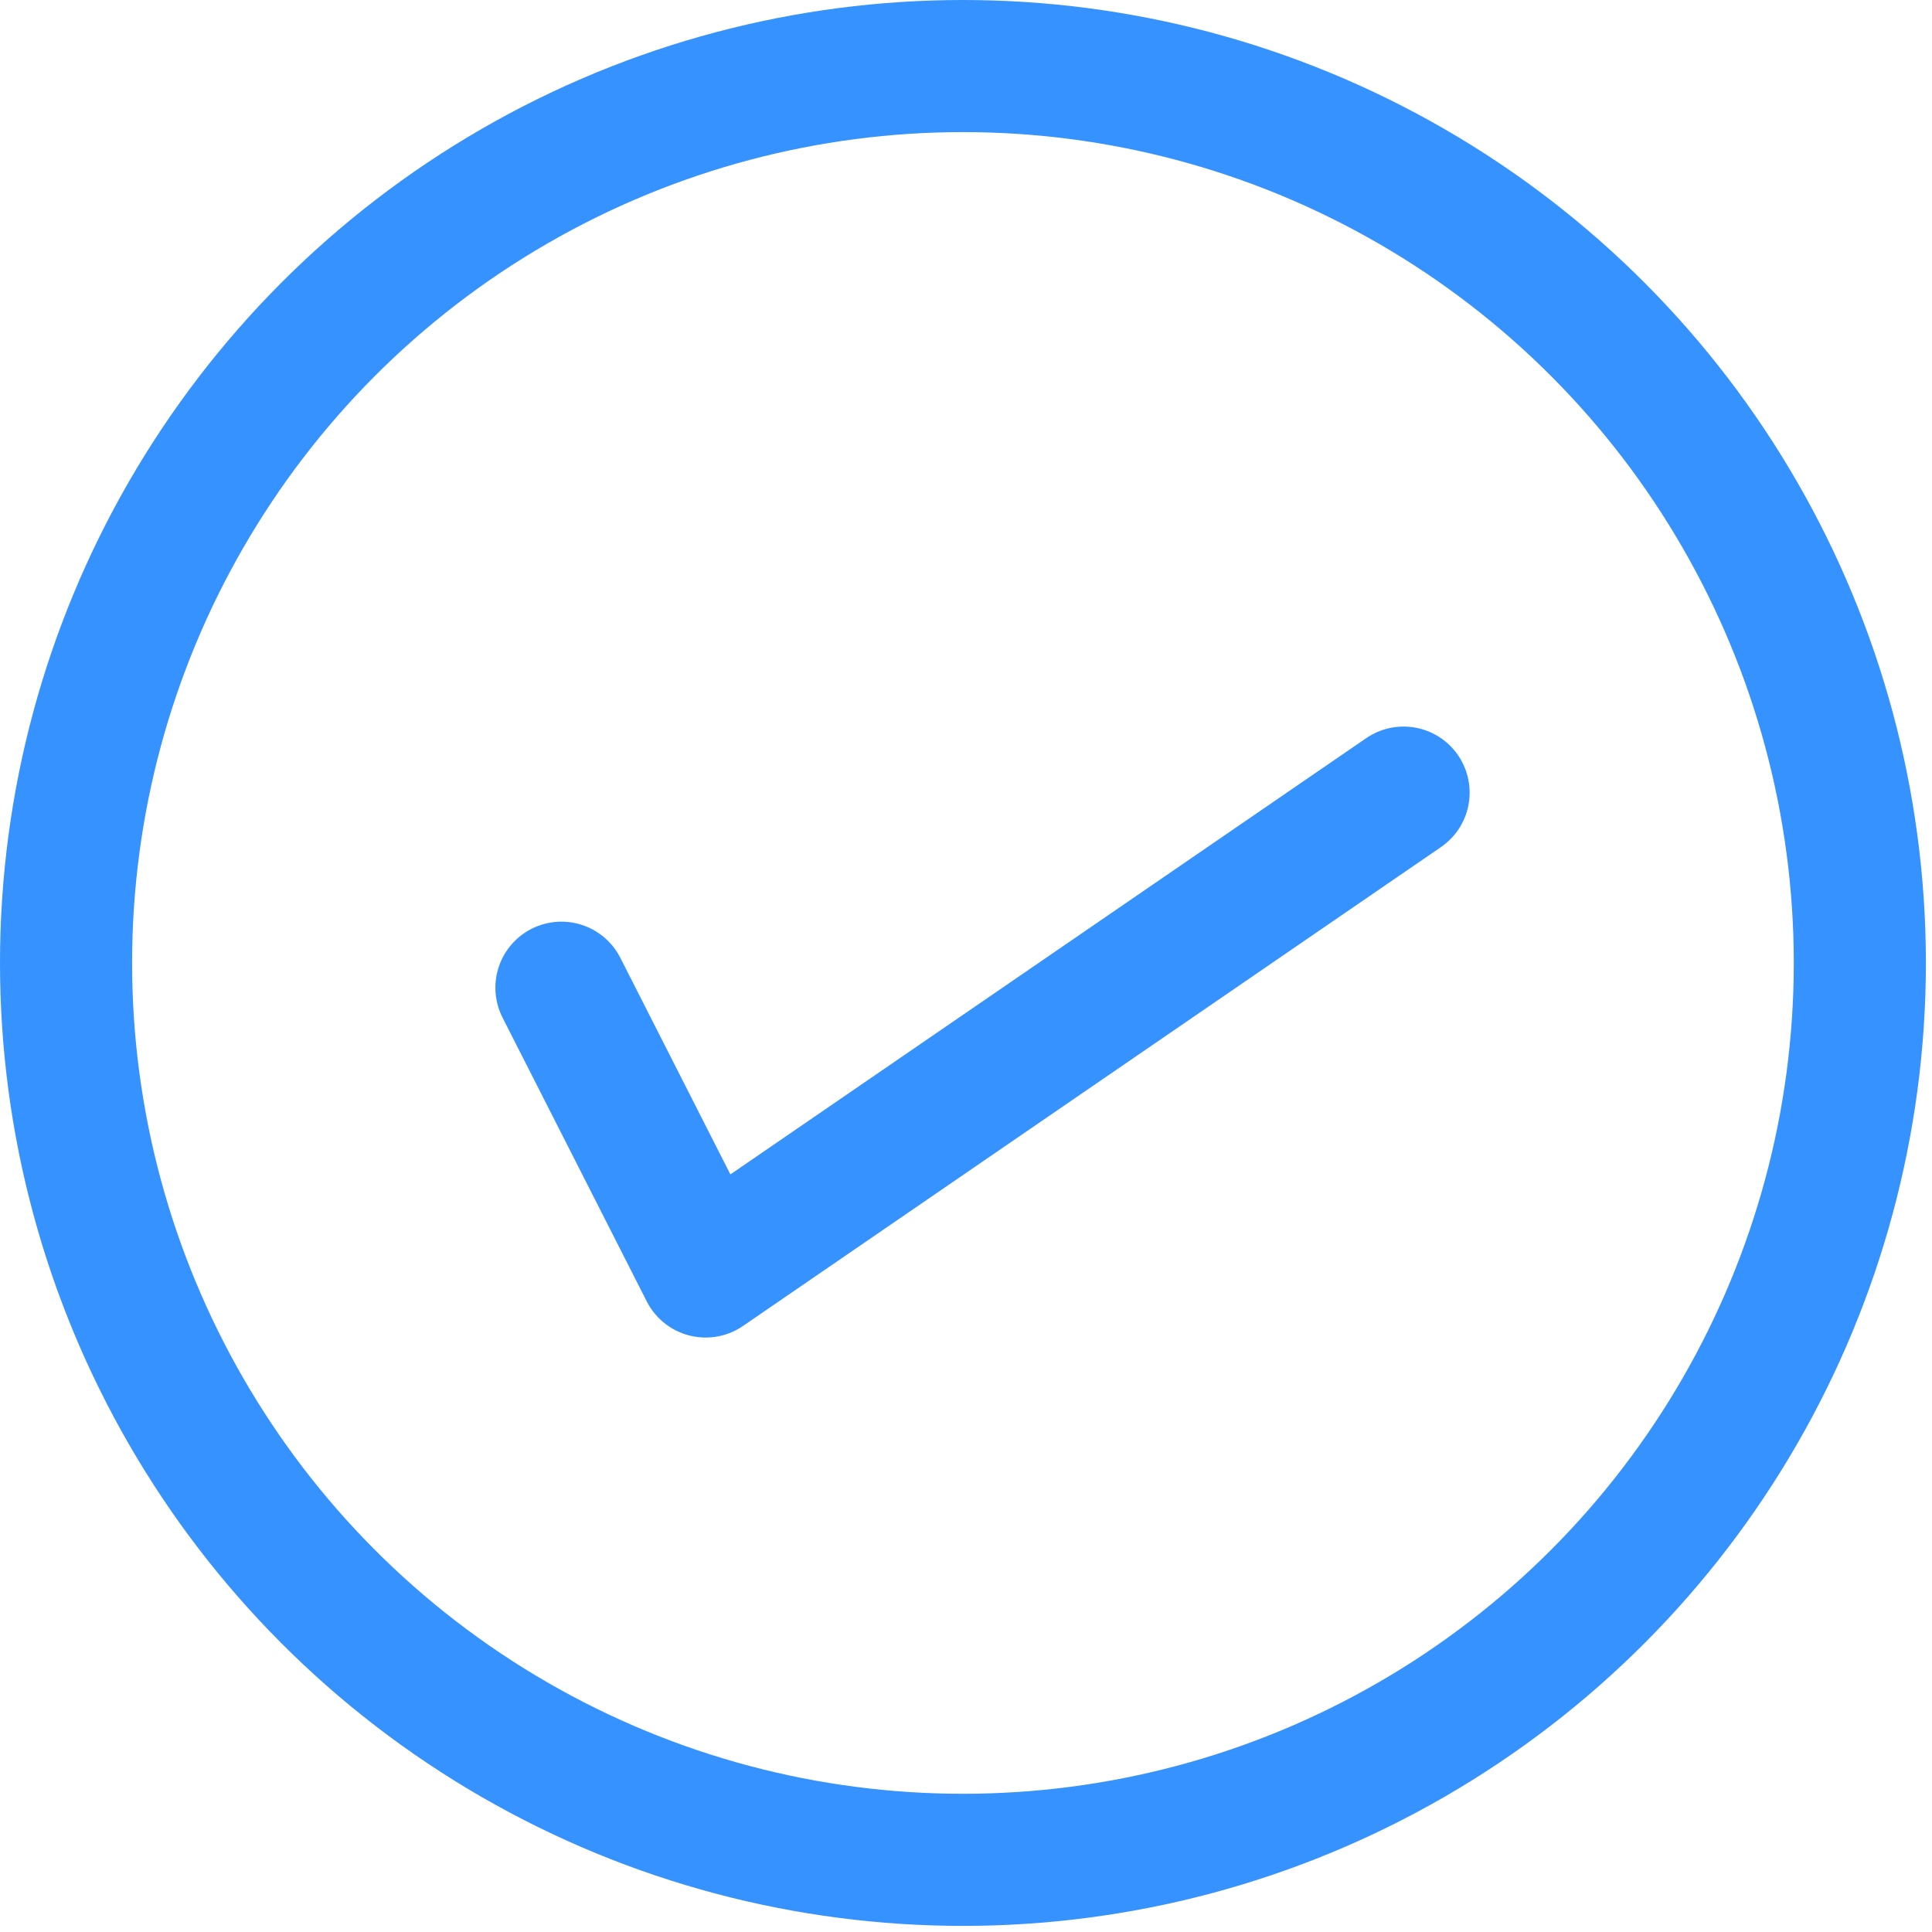 <svg width="117" height="117" viewBox="0 0 117 117" fill="none" xmlns="http://www.w3.org/2000/svg">
<circle cx="58.315" cy="58.315" r="54.315" stroke="#3692FF" stroke-width="8"/>
<path d="M34 59.815L42.733 77L85 48" stroke="#3692FF" stroke-width="8" stroke-linecap="round" stroke-linejoin="round"/>
</svg>
